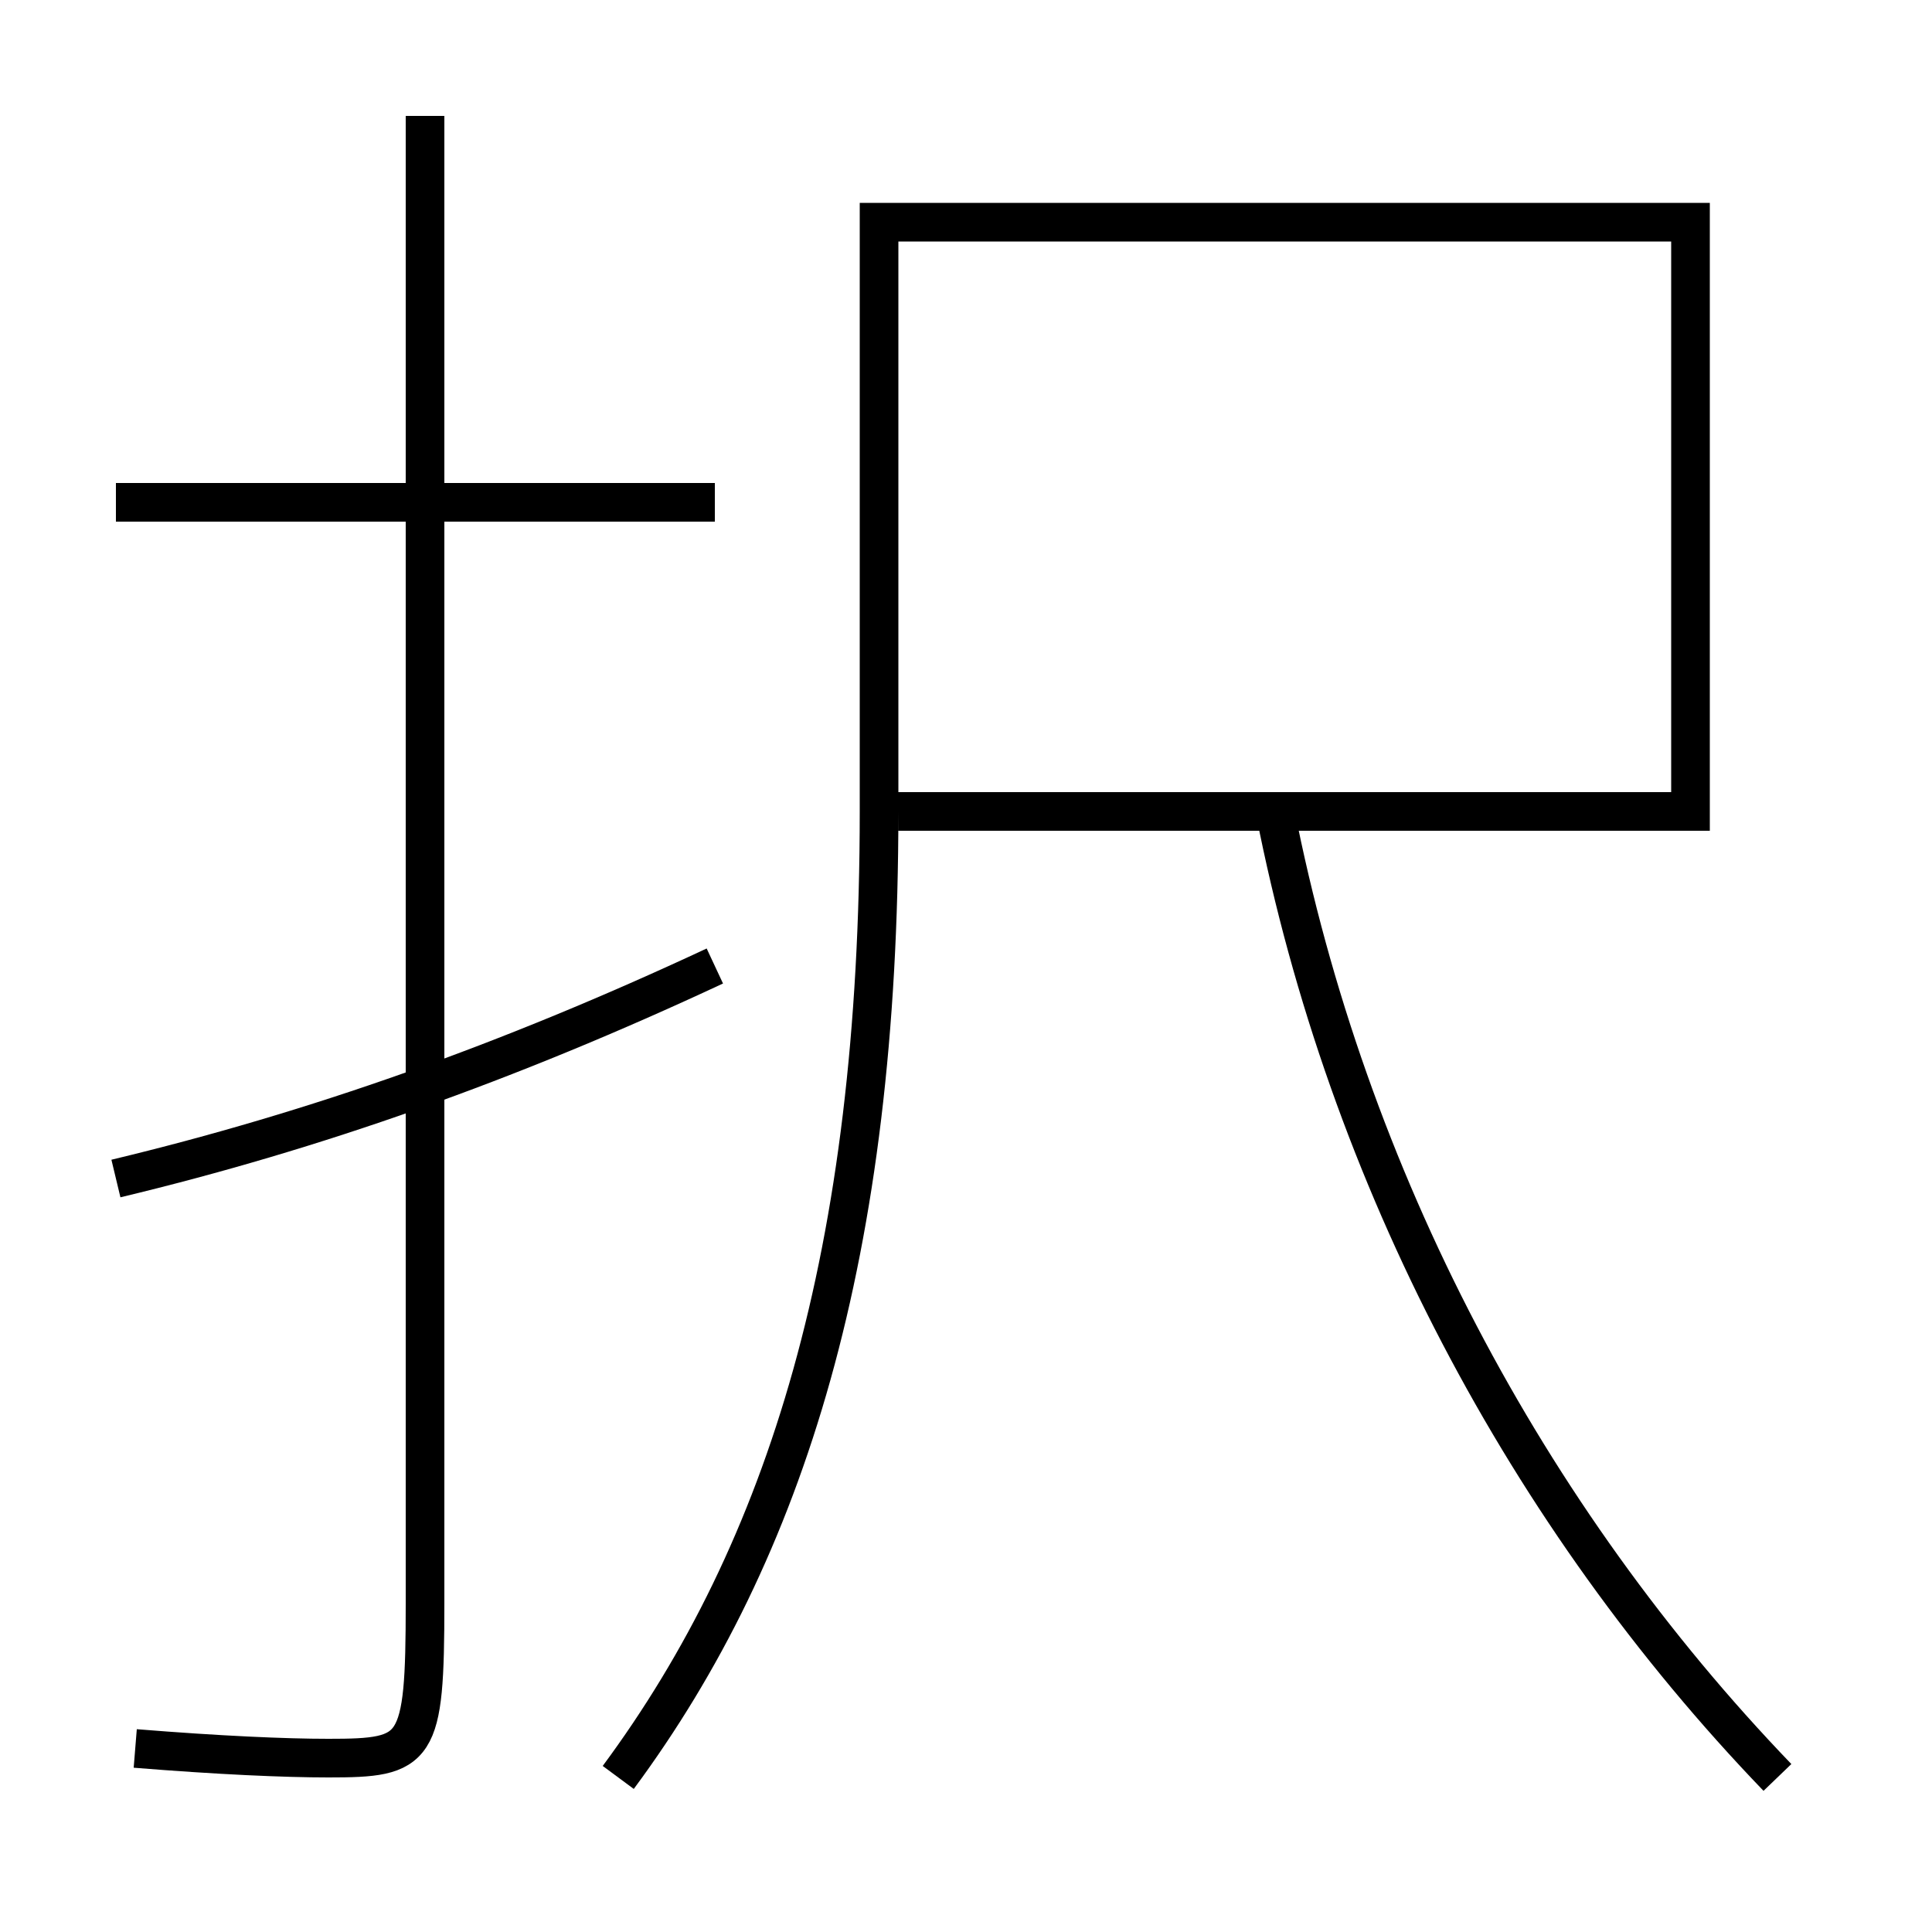 <?xml version='1.0' encoding='utf-8'?>
<svg xmlns="http://www.w3.org/2000/svg" height="100px" version="1.0" viewBox="0 0 100 100" width="100px" x="0px" y="0px">
<line fill="none" stroke="#000000" stroke-width="2" x1="37" x2="6" y1="26" y2="26" /><path d="M22,6 v77.0 c0,7.683 -0.373,8 -5,8 c-2.246,0 -5.661,-0.149 -10,-0.5" fill="none" stroke="#000000" stroke-width="2" /><path d="M37,50 c-10.727,5.009 -20.715,8.534 -31,11" fill="none" stroke="#000000" stroke-width="2" /><path d="M46.5,42 h41.0 v-30.5 h-42.0 v30.5 c0,22.843 -4.77,38.206 -13.5,50" fill="none" stroke="#000000" stroke-width="2" /><path d="M92,92 c-12.98,-13.488 -22.279,-31.046 -26,-50" fill="none" stroke="#000000" stroke-width="2" /></svg>